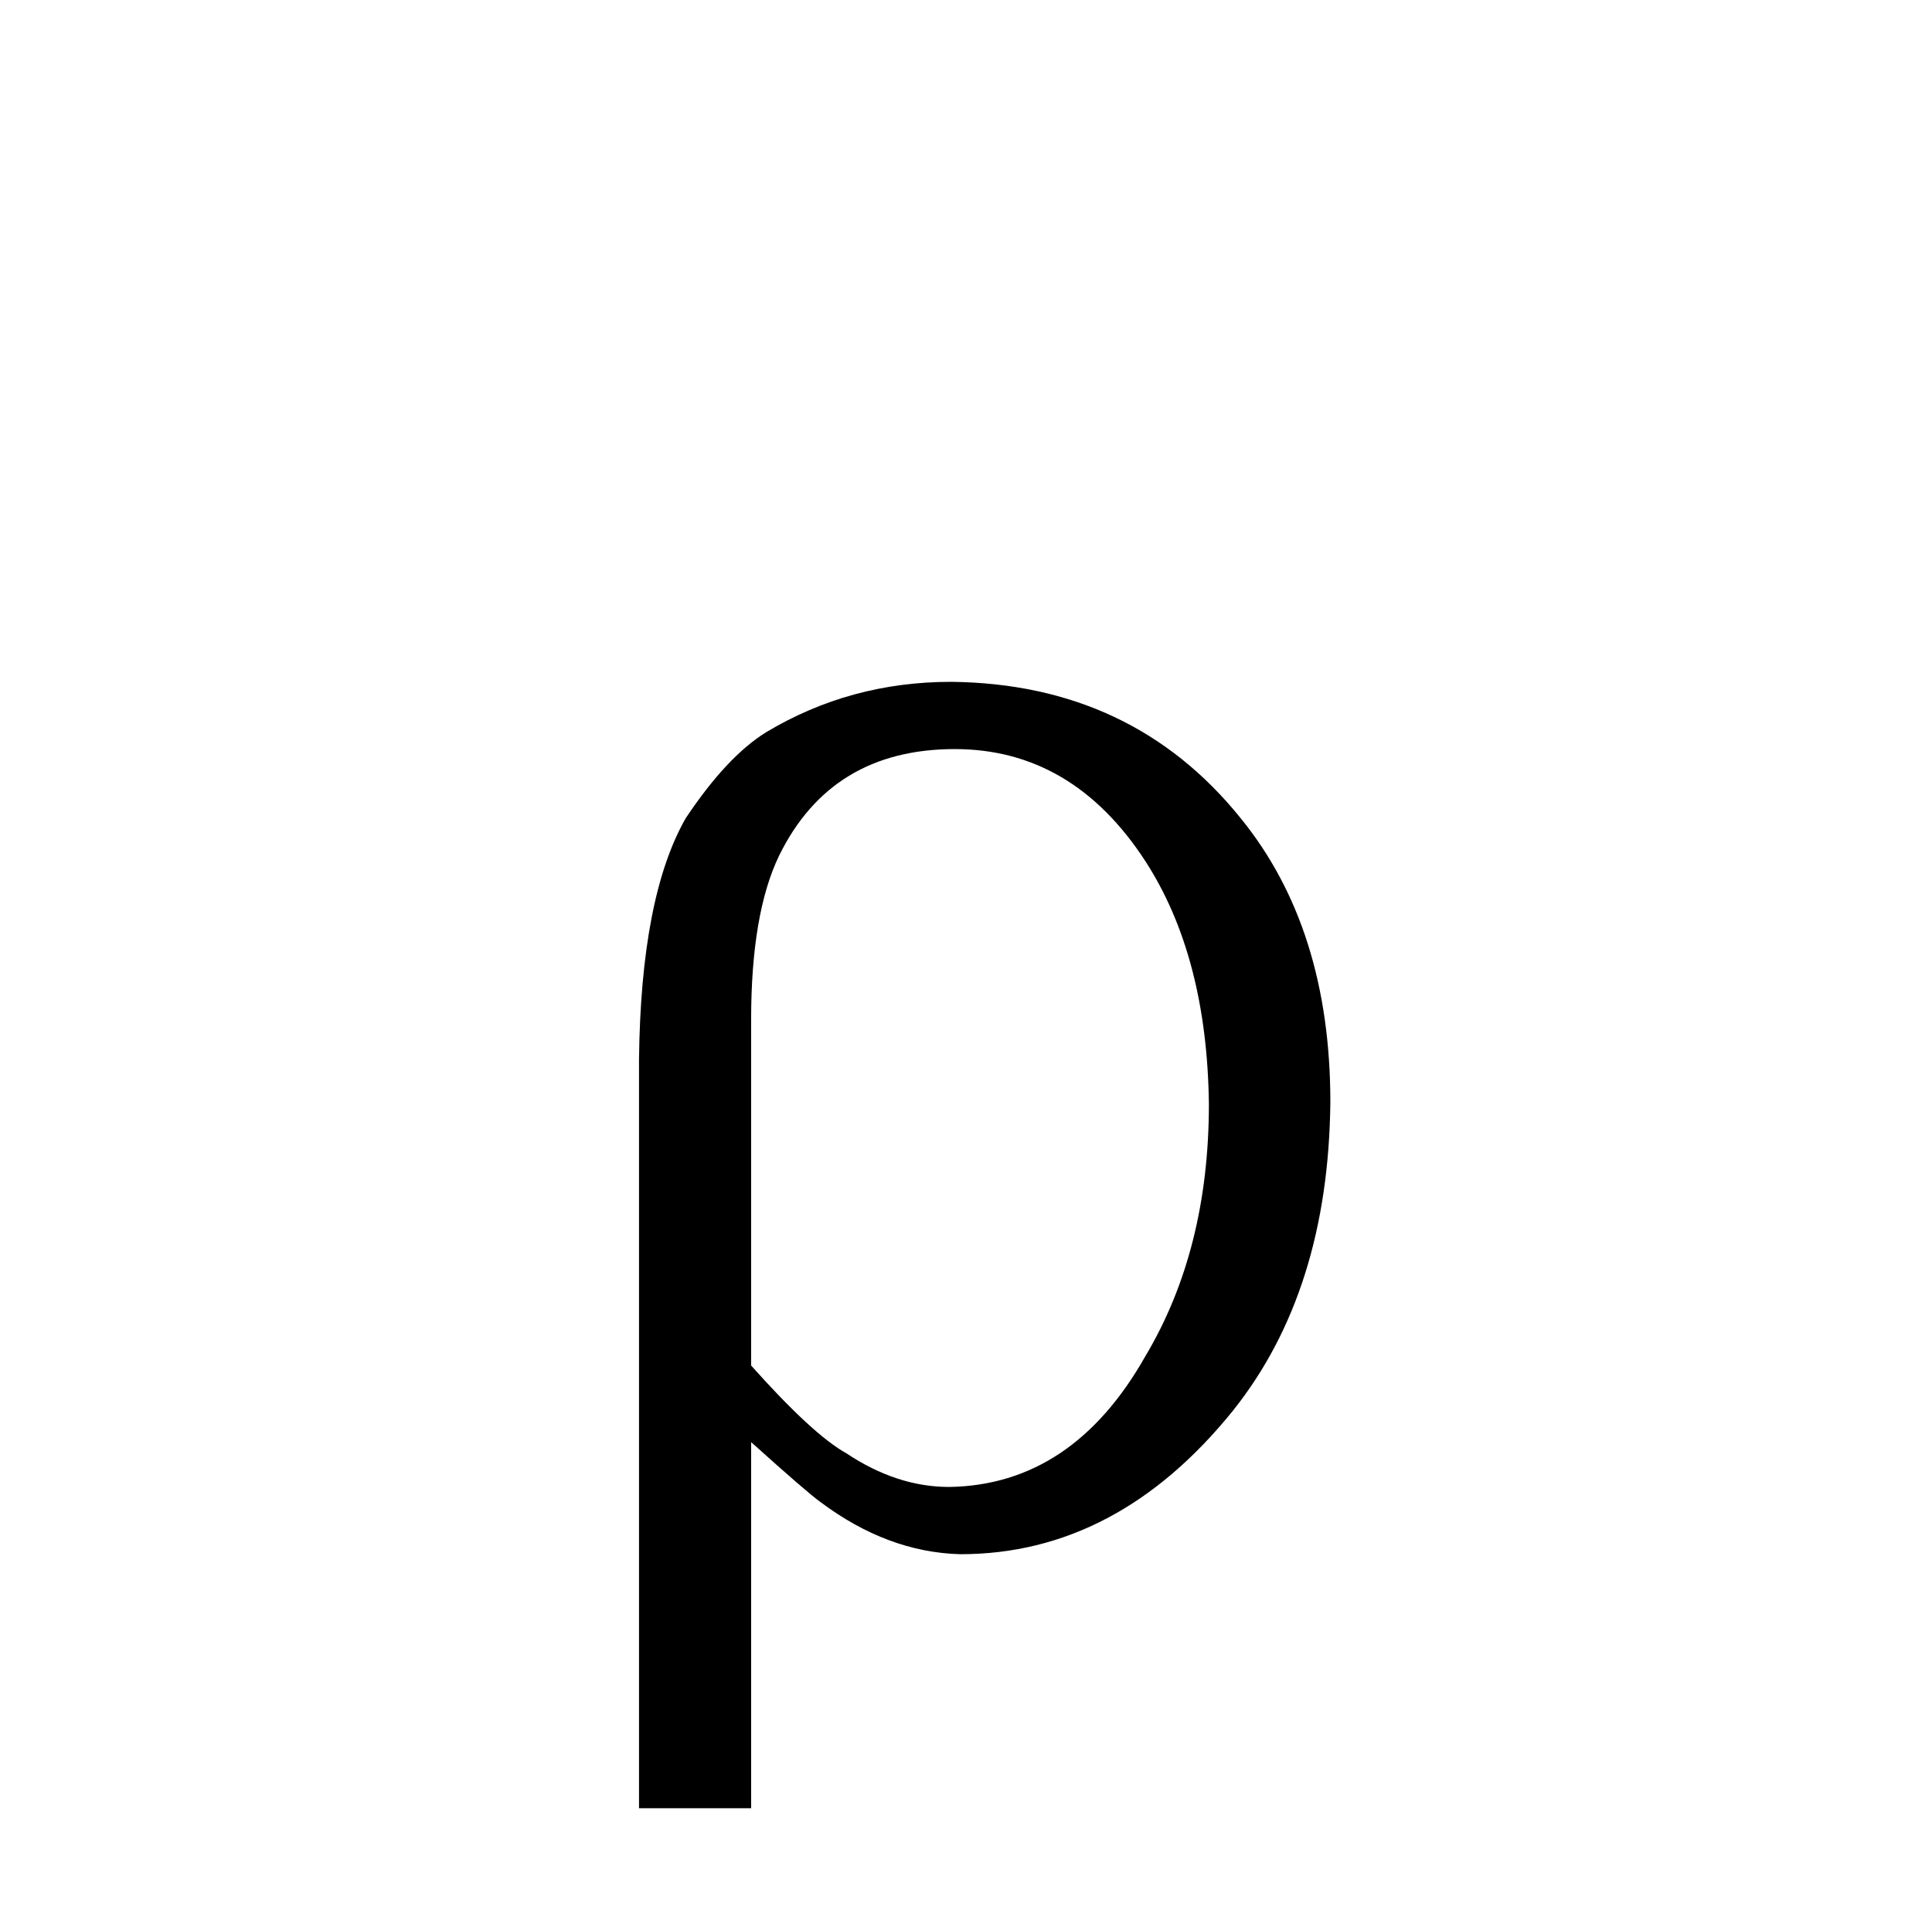 <?xml version="1.0" standalone="no"?>
<!DOCTYPE svg PUBLIC "-//W3C//DTD SVG 1.1//EN" "http://www.w3.org/Graphics/SVG/1.1/DTD/svg11.dtd" >
<svg xmlns="http://www.w3.org/2000/svg" xmlns:xlink="http://www.w3.org/1999/xlink" version="1.1" viewBox="-10 0 1034 1024">
  <g transform="matrix(1 0 0 -1 0 820)">
   <path fill="currentColor"
d="M392 48q30 -27 37 -32q36 -27 75 -28q84 0 146 77q51 64 52 165q0 93 -48 152q-58 72 -155 73q-54 0 -99 -27q-21 -13 -43 -46q-24 -42 -25 -129v-401h60v196zM392 274q0 57 15 88q28 57 94 57q63 0 102 -60q33 -51 34 -130q0 -78 -34 -135q-39 -69 -105 -70
q-28 0 -55 18q-18 10 -51 47v185z" />
  </g>

</svg>
